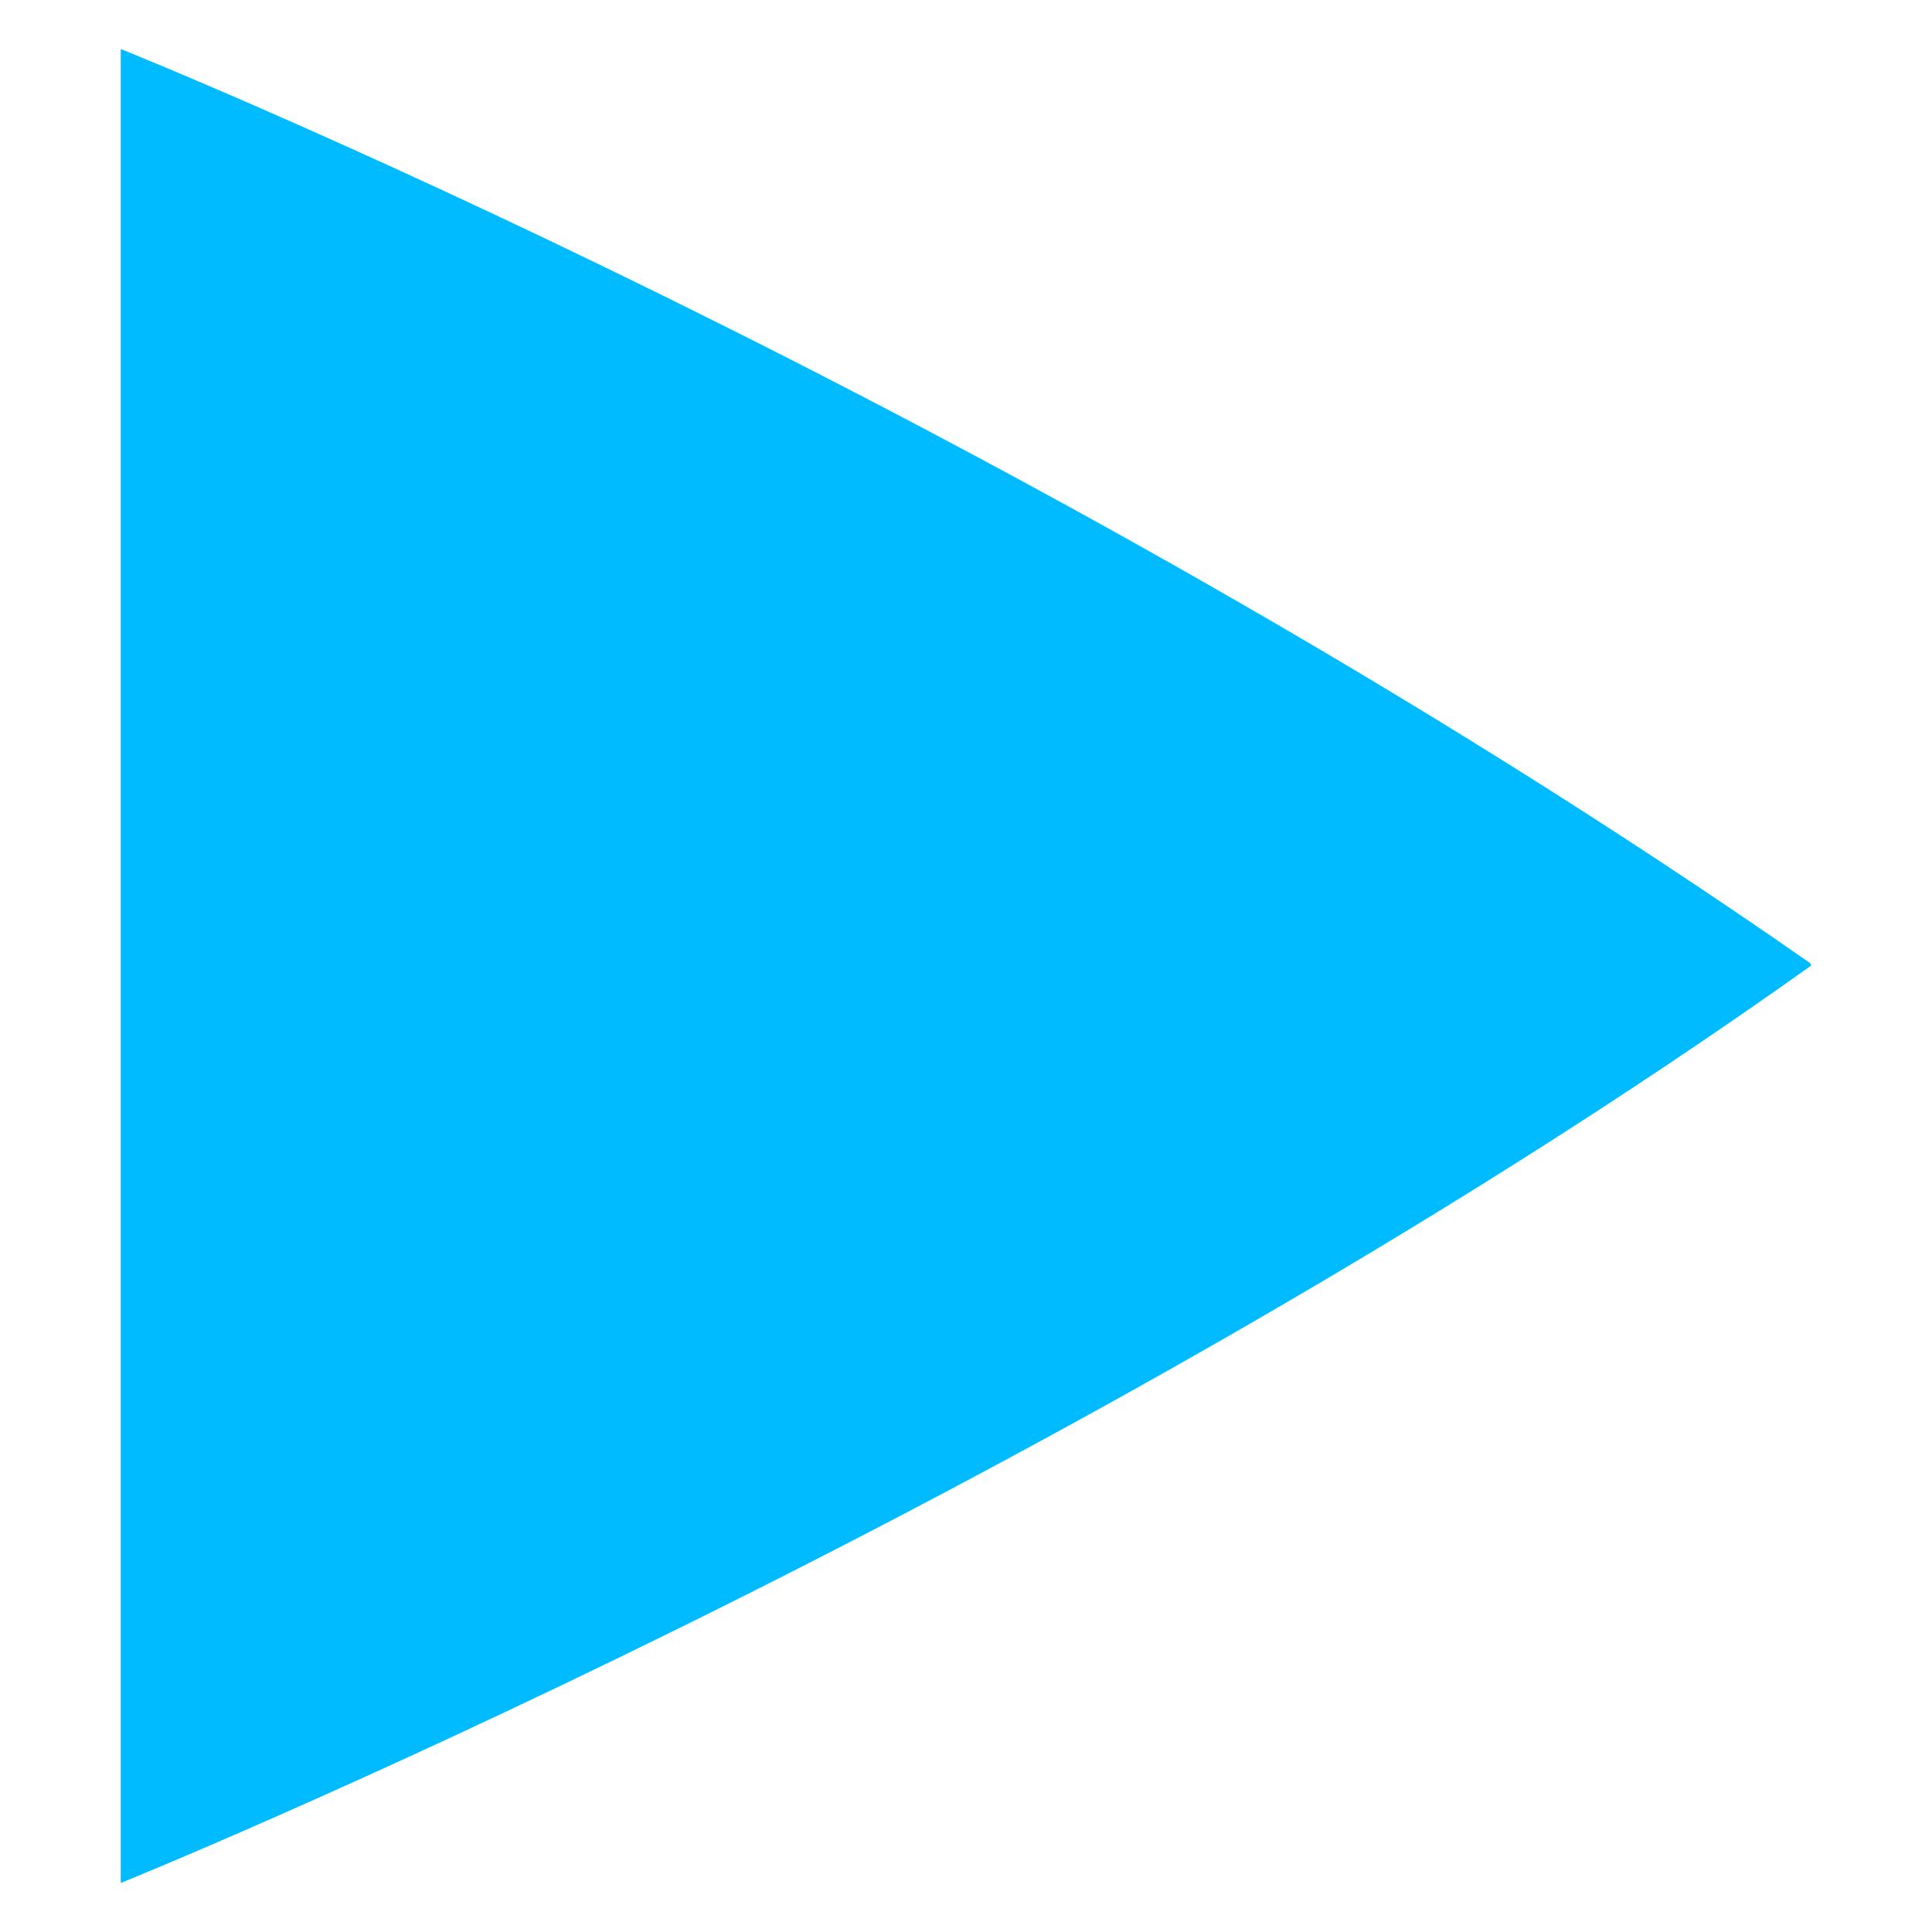 
<svg xmlns="http://www.w3.org/2000/svg" xmlns:xlink="http://www.w3.org/1999/xlink" width="16px" height="16px" viewBox="0 0 16 16" version="1.1">
<g id="surface1">
<path style=" stroke:none;fill-rule:nonzero;fill:#00bbff;fill-opacity:1;" d="M 1 0.406 L 1 15.594 C 1 15.594 8.703 12.48 15 7.996 C 15 7.992 15 7.992 14.996 7.992 C 14.996 7.988 14.996 7.988 14.996 7.984 C 14.992 7.984 14.992 7.984 14.992 7.98 C 14.992 7.98 14.992 7.977 14.992 7.977 C 8.352 3.348 1 0.406 1 0.406 Z M 1 0.406 "/>
</g>
</svg>
